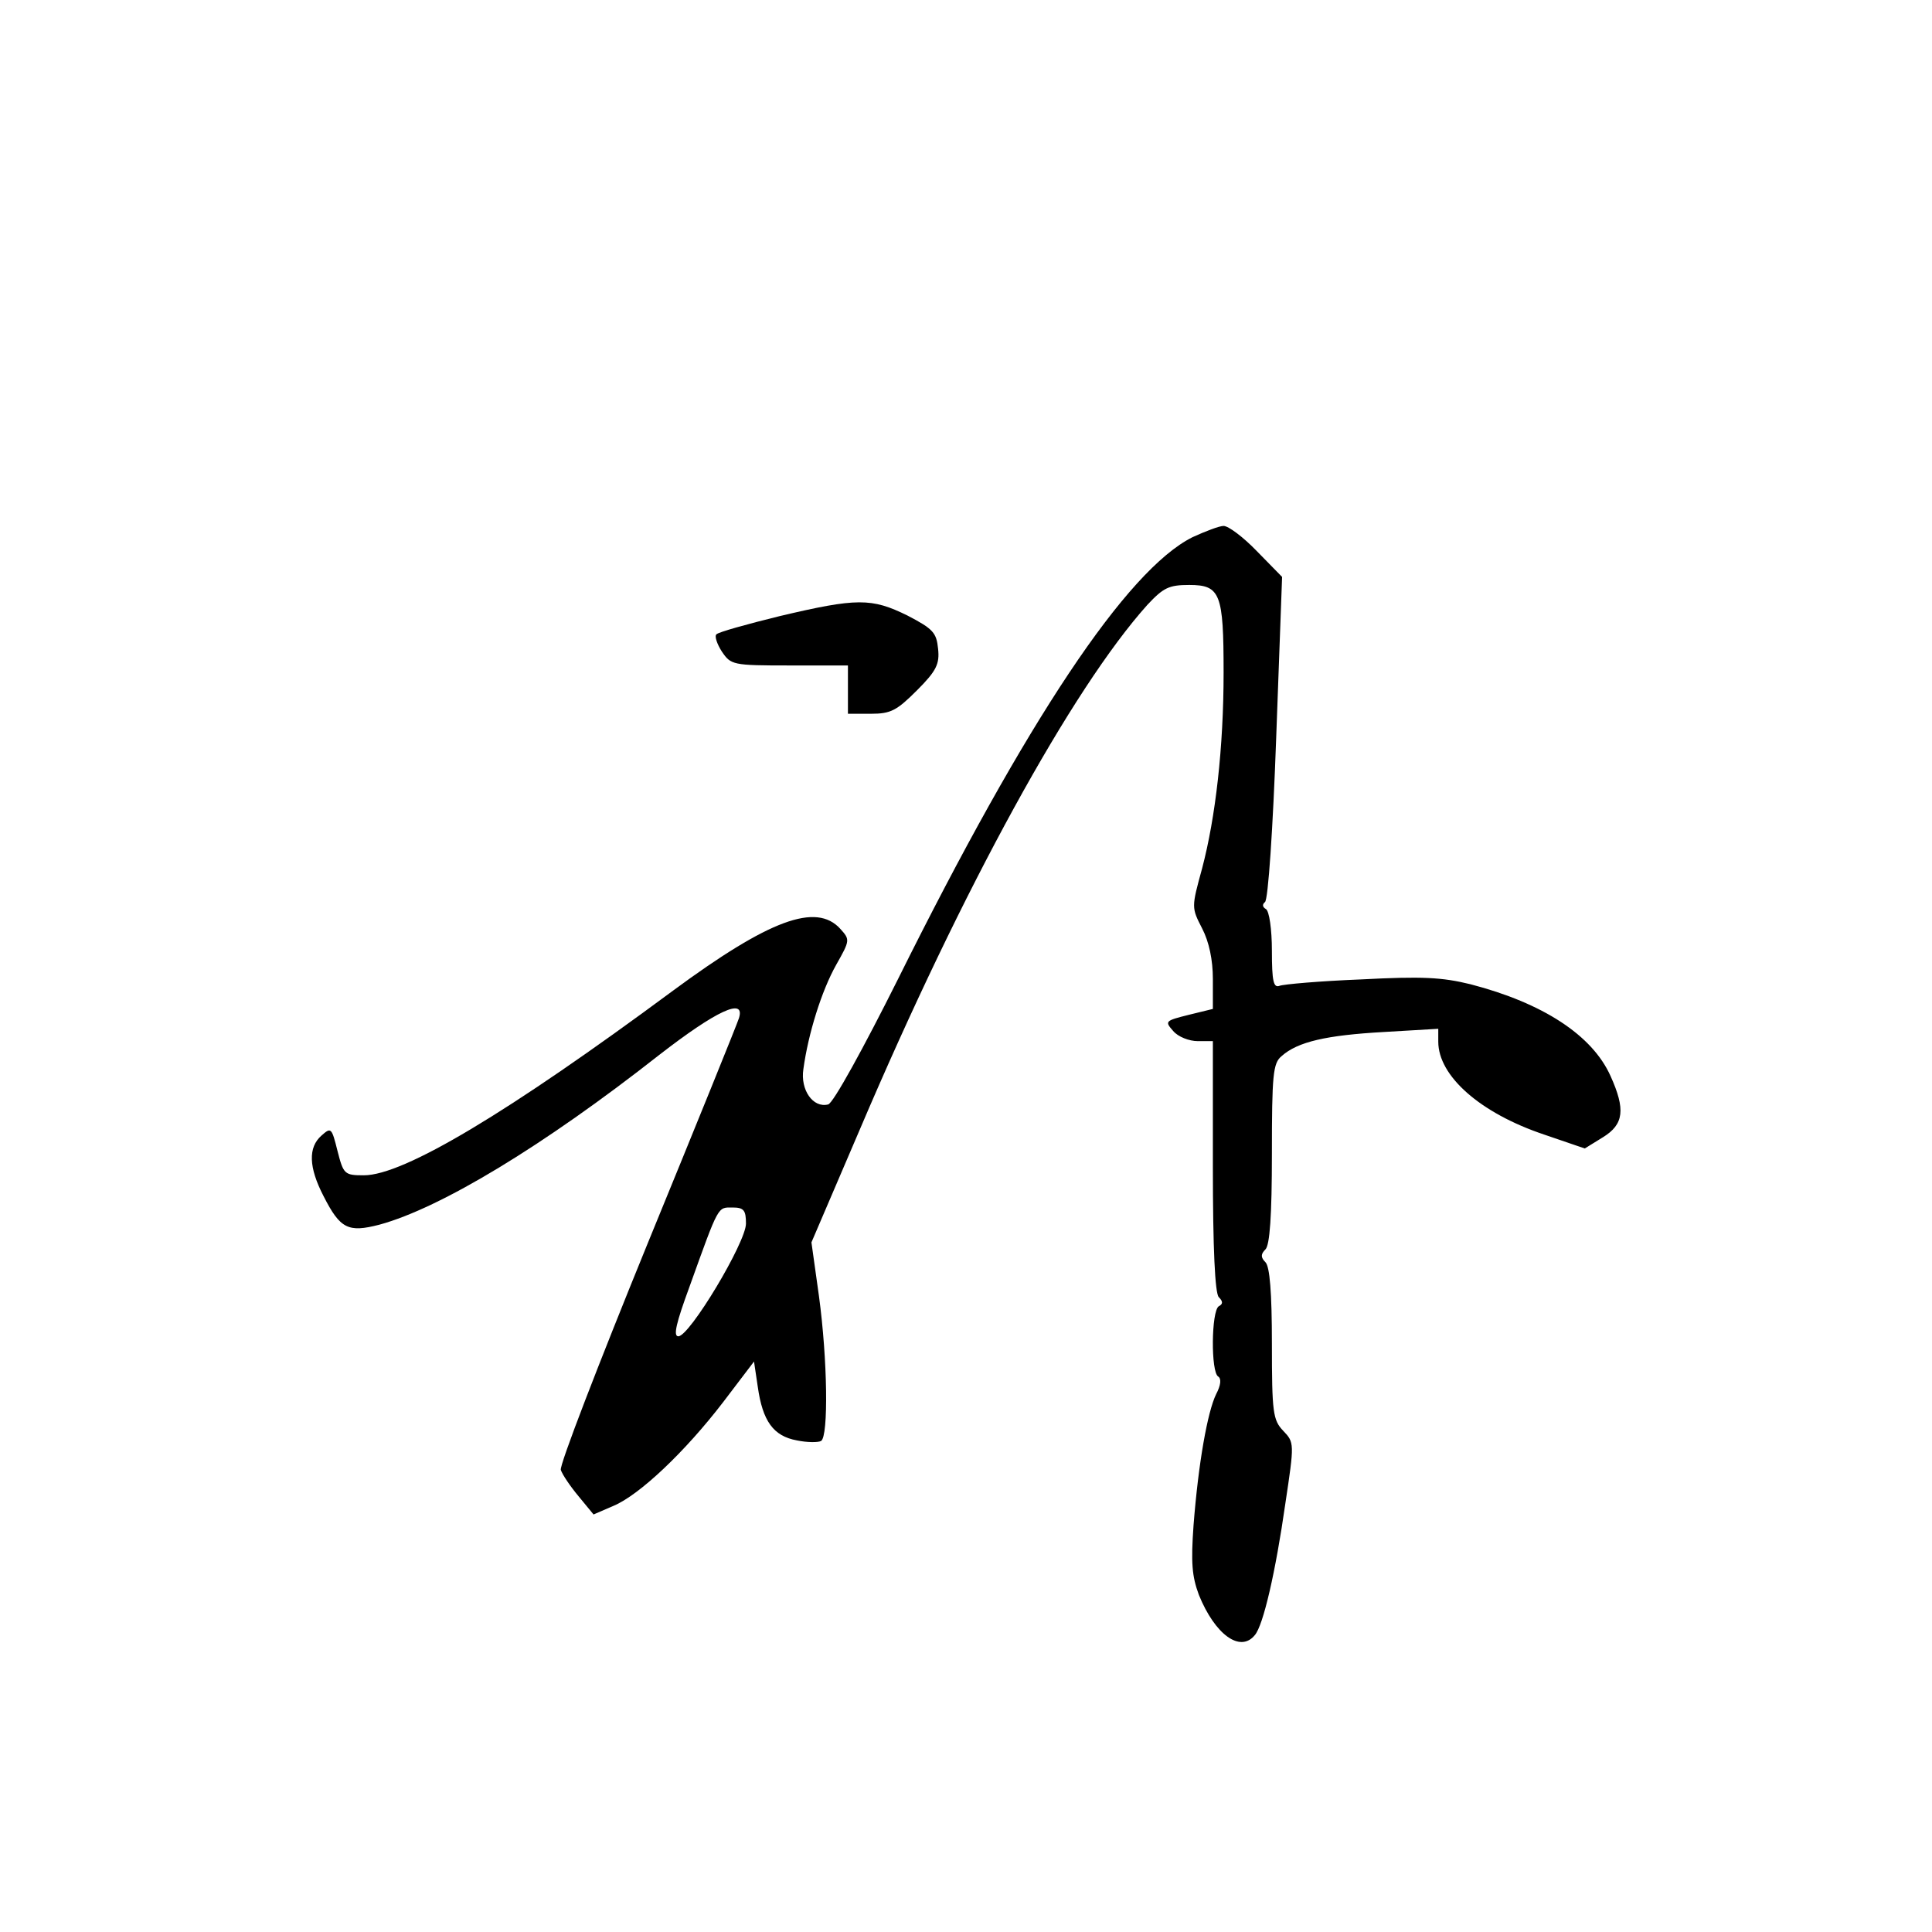 <?xml version="1.0" standalone="no"?>
<!DOCTYPE svg PUBLIC "-//W3C//DTD SVG 20010904//EN"
 "http://www.w3.org/TR/2001/REC-SVG-20010904/DTD/svg10.dtd">
<svg version="1.0" xmlns="http://www.w3.org/2000/svg"
 width="360pt" height="360pt" viewBox="0 0 360 360"
 preserveAspectRatio="xMidYMid meet">
<g transform="translate(0,360) scale(0.1,-0.1)"
fill="#000000" stroke="none">
<path d="M2222 2599 c-122 -61 -308 -339 -549 -824 -63 -126 -121 -232 -130
-233 -28 -7 -52 27 -46 66 9 66 34 146 61 194 26 46 26 47 8 67 -45 50 -133
17 -312 -115 -308 -228 -502 -344 -576 -344 -36 0 -38 2 -49 45 -11 44 -12 45
-30 29 -25 -22 -24 -59 4 -113 31 -61 46 -68 104 -53 114 31 306 147 521 316
107 83 161 108 149 69 -3 -10 -80 -200 -171 -422 -91 -223 -164 -412 -161
-420 3 -9 18 -31 33 -49 l28 -34 37 16 c48 20 133 100 205 194 l57 75 7 -47
c9 -64 29 -92 73 -100 19 -4 40 -4 45 -1 14 9 12 152 -4 270 l-14 100 90 210
c192 451 396 822 536 978 30 32 40 37 78 37 58 0 64 -16 64 -163 0 -140 -15
-270 -40 -365 -20 -73 -20 -73 0 -112 13 -25 20 -59 20 -94 l0 -56 -45 -11
c-44 -11 -45 -12 -29 -30 9 -11 30 -19 46 -19 l28 0 0 -233 c0 -154 4 -237 11
-244 8 -8 8 -13 0 -17 -14 -9 -15 -123 -1 -131 6 -4 5 -16 -4 -33 -16 -33 -33
-128 -42 -244 -5 -70 -3 -95 10 -130 30 -74 77 -108 104 -75 16 18 39 119 57
245 17 113 17 114 -4 136 -19 20 -21 34 -21 162 0 96 -4 144 -12 152 -9 9 -9
15 0 24 8 8 12 62 12 178 0 147 2 169 18 182 30 27 84 39 190 45 l102 6 0 -24
c0 -64 78 -133 197 -173 l76 -26 34 21 c39 24 42 52 14 114 -34 76 -126 136
-261 171 -53 13 -90 15 -204 9 -76 -3 -145 -9 -152 -12 -11 -4 -14 9 -14 65 0
41 -5 74 -11 78 -7 4 -7 9 -2 13 6 3 15 138 21 306 l11 300 -47 48 c-25 26
-53 47 -62 47 -8 0 -34 -10 -58 -21z m-832 -1279 c0 -35 -105 -210 -126 -210
-10 0 -4 25 21 93 55 153 52 147 80 147 21 0 25 -5 25 -30z"/>
<path d="M1453 2452 c-61 -15 -115 -30 -118 -34 -4 -3 1 -18 10 -32 17 -25 20
-26 126 -26 l109 0 0 -45 0 -45 43 0 c37 0 48 6 86 44 36 36 42 49 39 77 -3
30 -9 37 -57 62 -67 33 -94 33 -238 -1z"/>
</g>
</svg>
